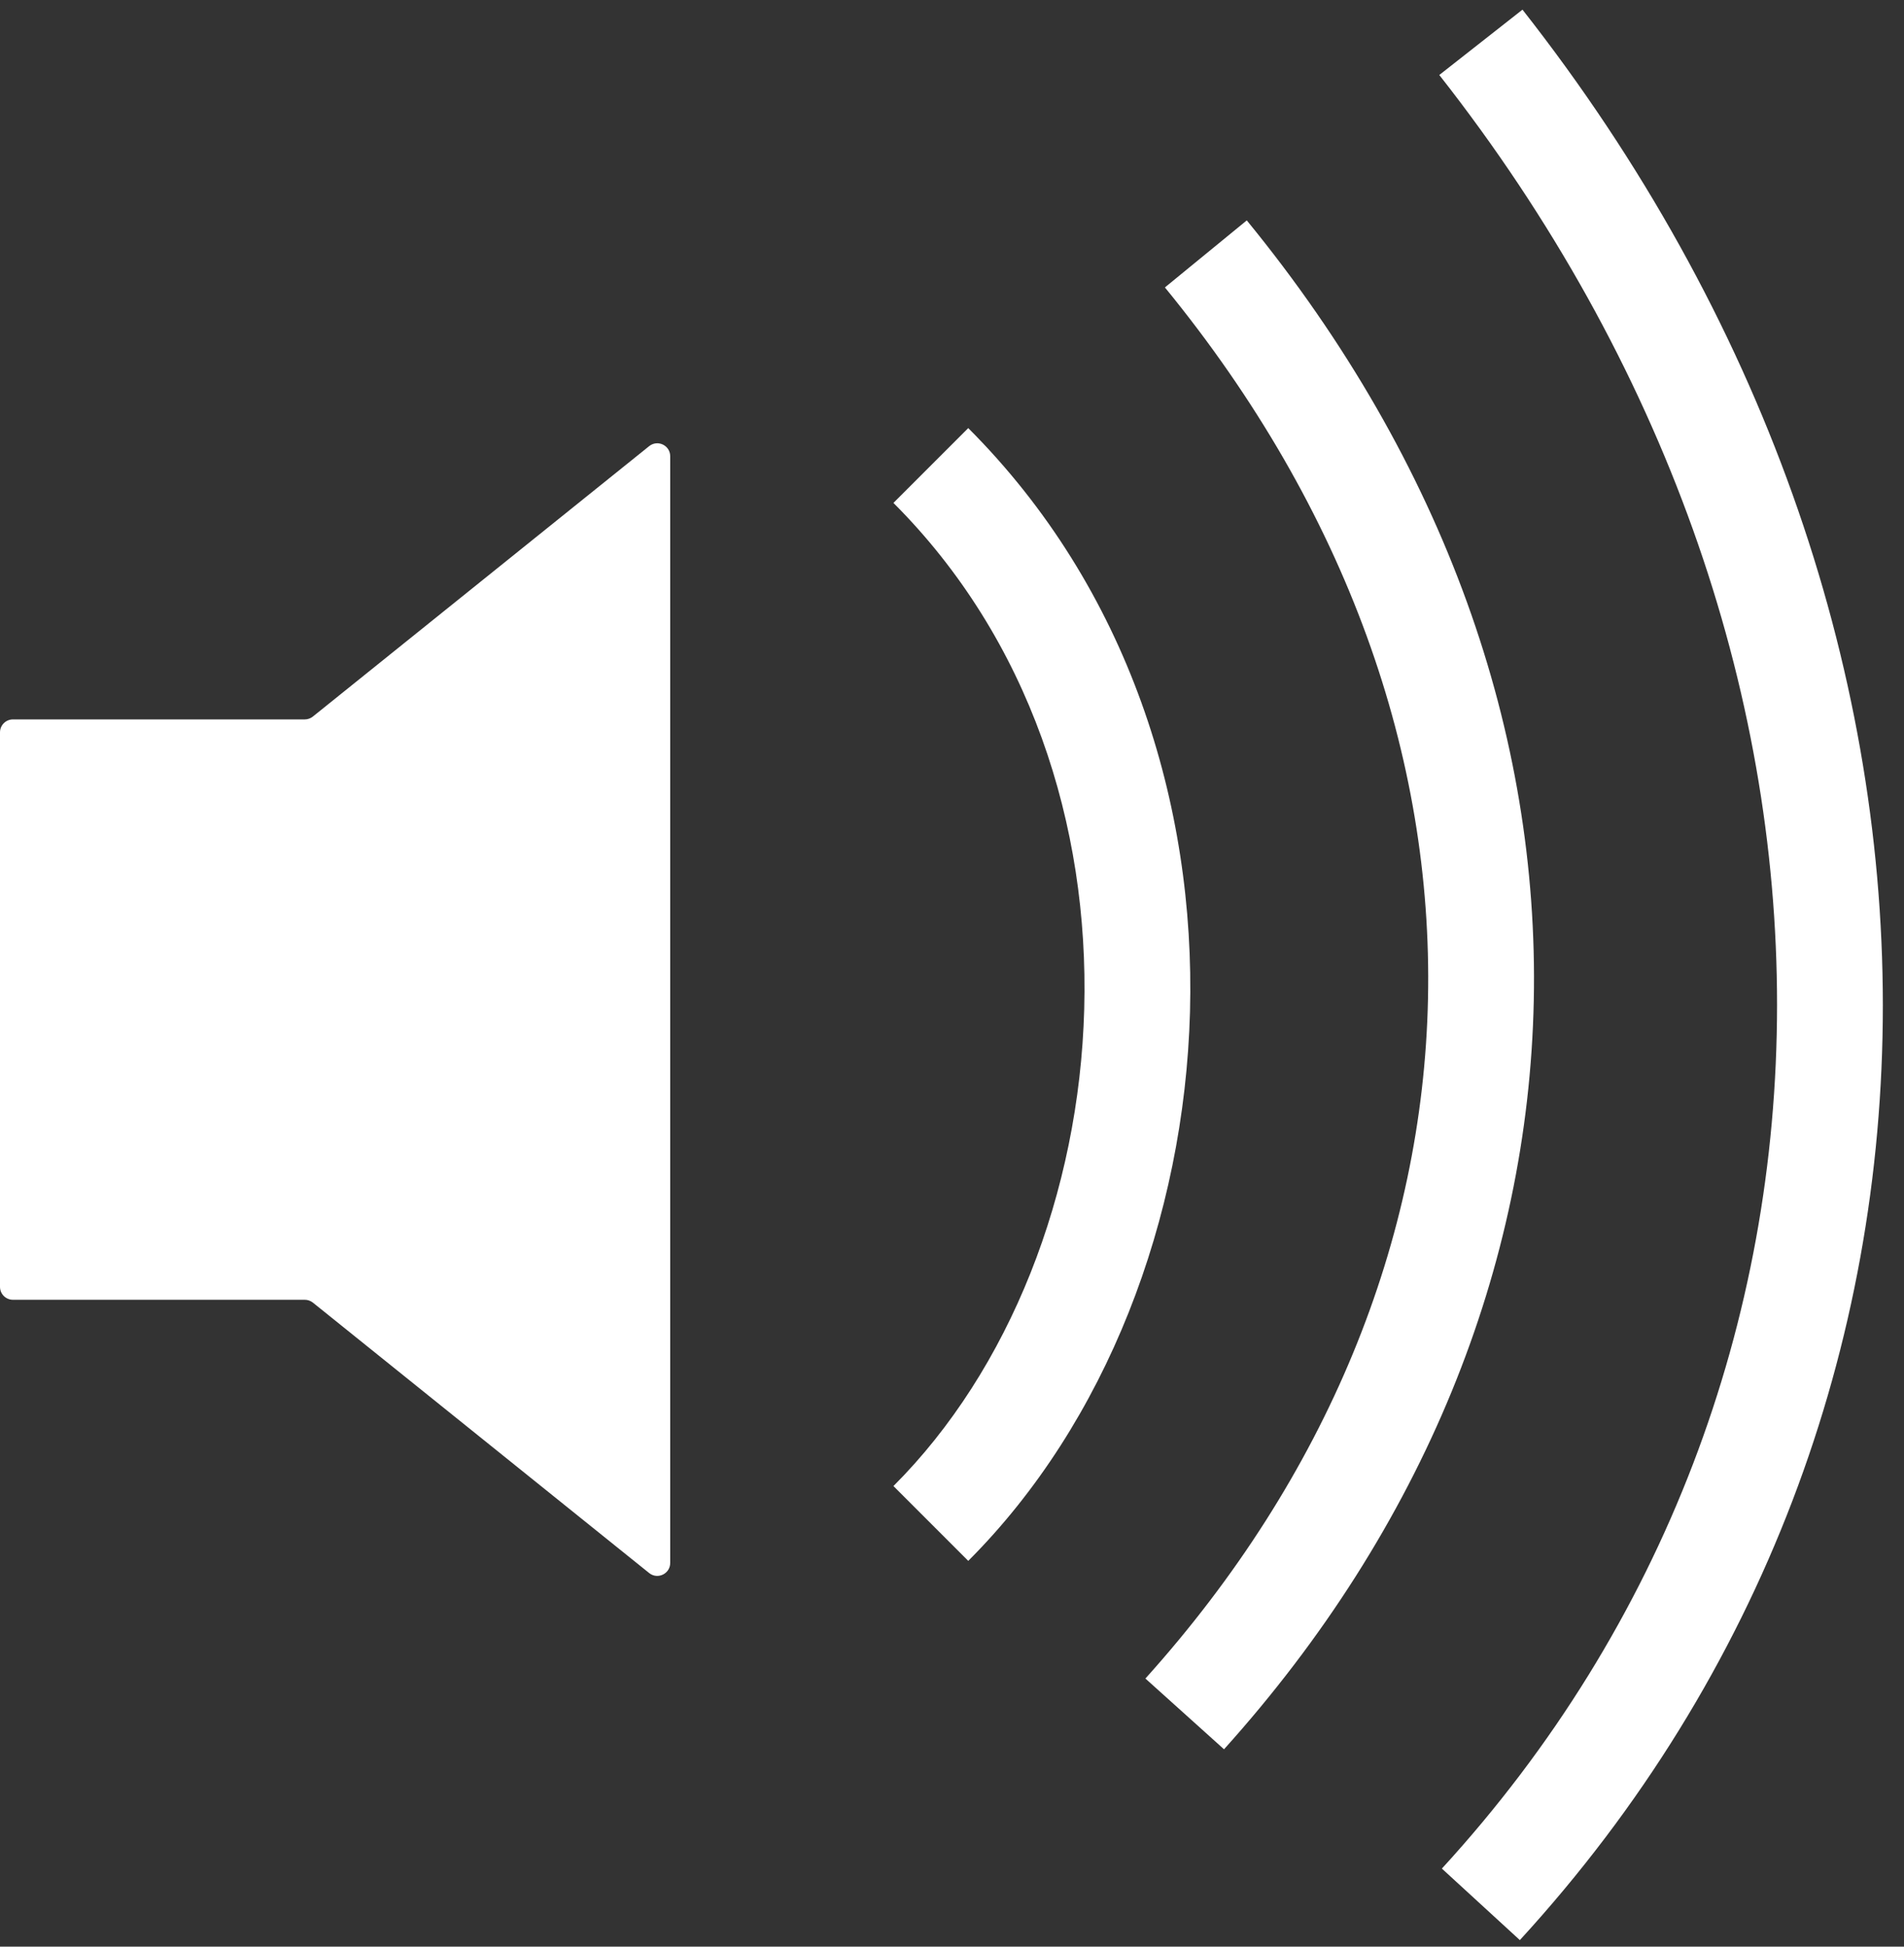 <svg width="45" height="46" viewBox="0 0 45 46" fill="none" xmlns="http://www.w3.org/2000/svg">
<rect x="0" y="0" width="45" height="46" fill="#333333" stroke="none"/>
<path d="M7.203 17C7.273 17 7.34 16.976 7.395 16.932L15.342 10.543C15.543 10.382 15.84 10.524 15.84 10.781V36.932C15.84 37.189 15.543 37.332 15.342 37.171L7.395 30.781C7.34 30.738 7.273 30.714 7.203 30.714H0.306C0.137 30.714 0 30.577 0 30.408V17.306C0 17.137 0.137 17 0.306 17H7.203Z" fill="white"/>
<path fill-rule="evenodd" clip-rule="evenodd" d="M27.071 39.664C35.654 30.127 36.145 17.319 27.532 6.792L29.467 5.208C38.855 16.681 38.346 30.873 28.929 41.336L27.071 39.664Z" fill="white"/>
<path fill-rule="evenodd" clip-rule="evenodd" d="M34.078 44.155C44.61 32.666 44.691 15.358 34.017 1.772L35.983 0.228C47.309 14.642 47.39 33.334 35.921 45.845L34.078 44.155Z" fill="white"/>
<path fill-rule="evenodd" clip-rule="evenodd" d="M25.625 23.841C25.743 19.499 24.334 15.101 21.116 11.884L22.884 10.116C26.666 13.899 28.257 19.001 28.125 23.909C27.992 28.803 26.143 33.625 22.884 36.884L21.116 35.116C23.857 32.375 25.508 28.197 25.625 23.841Z" fill="white"/>
</svg>
